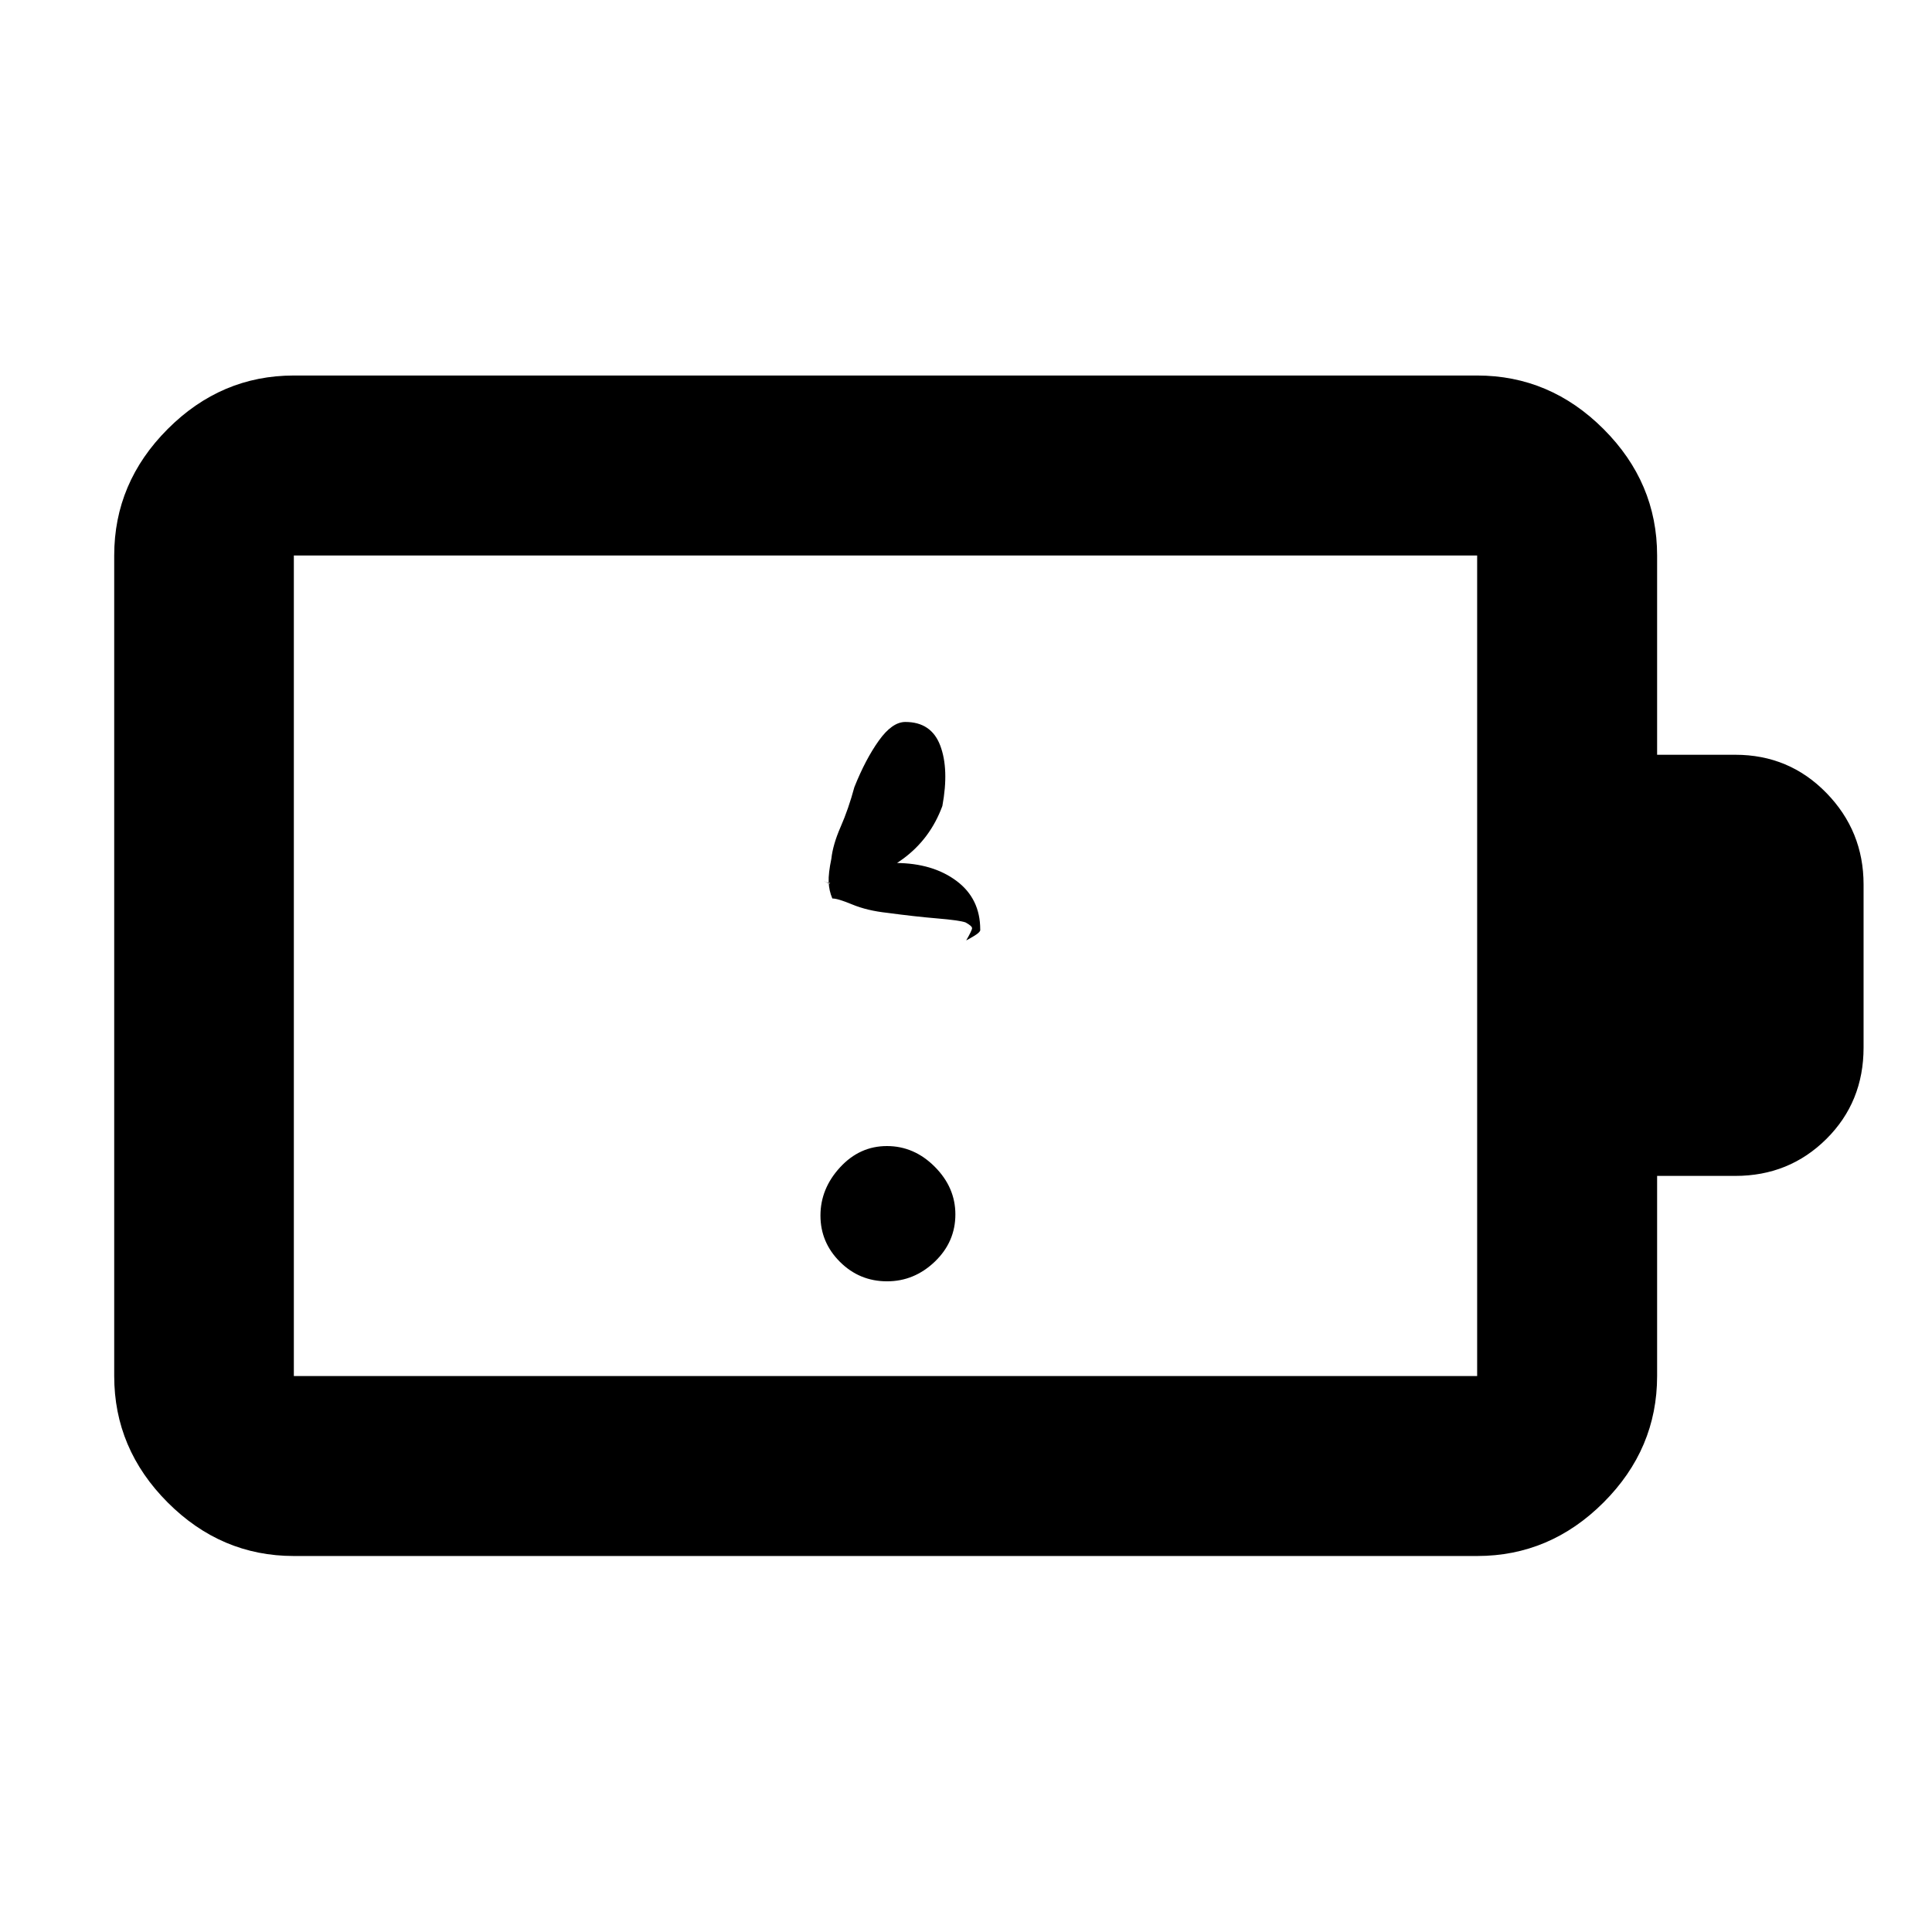 <svg xmlns="http://www.w3.org/2000/svg" height="40" viewBox="0 -960 960 960" width="40"><path d="M440.79-323.32q13.5 0 23.72-9.78 10.21-9.79 10.21-23.48 0-13.39-10.24-23.67-10.24-10.28-23.78-10.28-13.54 0-23.28 10.58-9.74 10.58-9.74 23.95 0 13.36 9.7 23.02 9.69 9.66 23.41 9.66Zm.06-183.1q13.84 1.86 24.85 2.78 11.01.92 14.05 1.98 3.29 1.79 3.26 2.89-.03 1.1-2.92 6.07 4.67-2.51 5.94-3.64 1.28-1.12 1.04-1.8 0-15.33-11.79-24.14-11.79-8.8-30.07-8.91-11.26.71-18.7 3.2-7.44 2.48-14.45 7.09-4.44-2.15-1.5-.78 2.93 1.36 13.86-.84 10.67-.75 24.26-10.71 13.59-9.97 19.58-26.29 3.38-18.29-1.06-30.02-4.43-11.72-17.34-11.72-6.55 0-13.17 9.27-6.63 9.27-12.16 23.13-2.93 10.86-6.8 19.67-3.86 8.81-4.63 15.89-1.51 7.23-1.34 11.56.17 4.33 1.83 8.2 2.54-.08 9.92 2.98 7.38 3.05 17.34 4.14ZM146.01-276.25h587.98v-407.74H146.01v407.74Zm0 89.42q-36.14 0-62.7-26.61-26.56-26.61-26.56-62.81v-407.74q0-36.2 26.56-62.81t62.7-26.61h587.98q36.2 0 62.81 26.61t26.61 62.81v99.03h38.85q26.77 0 45.26 18.97Q926-547.03 926-520.52v81.05q0 27.05-18.48 45.41-18.49 18.36-45.26 18.36h-38.85v99.45q0 36.2-26.61 62.81t-62.81 26.61H146.01Zm0-89.42v-407.74 407.74Z"/></svg>